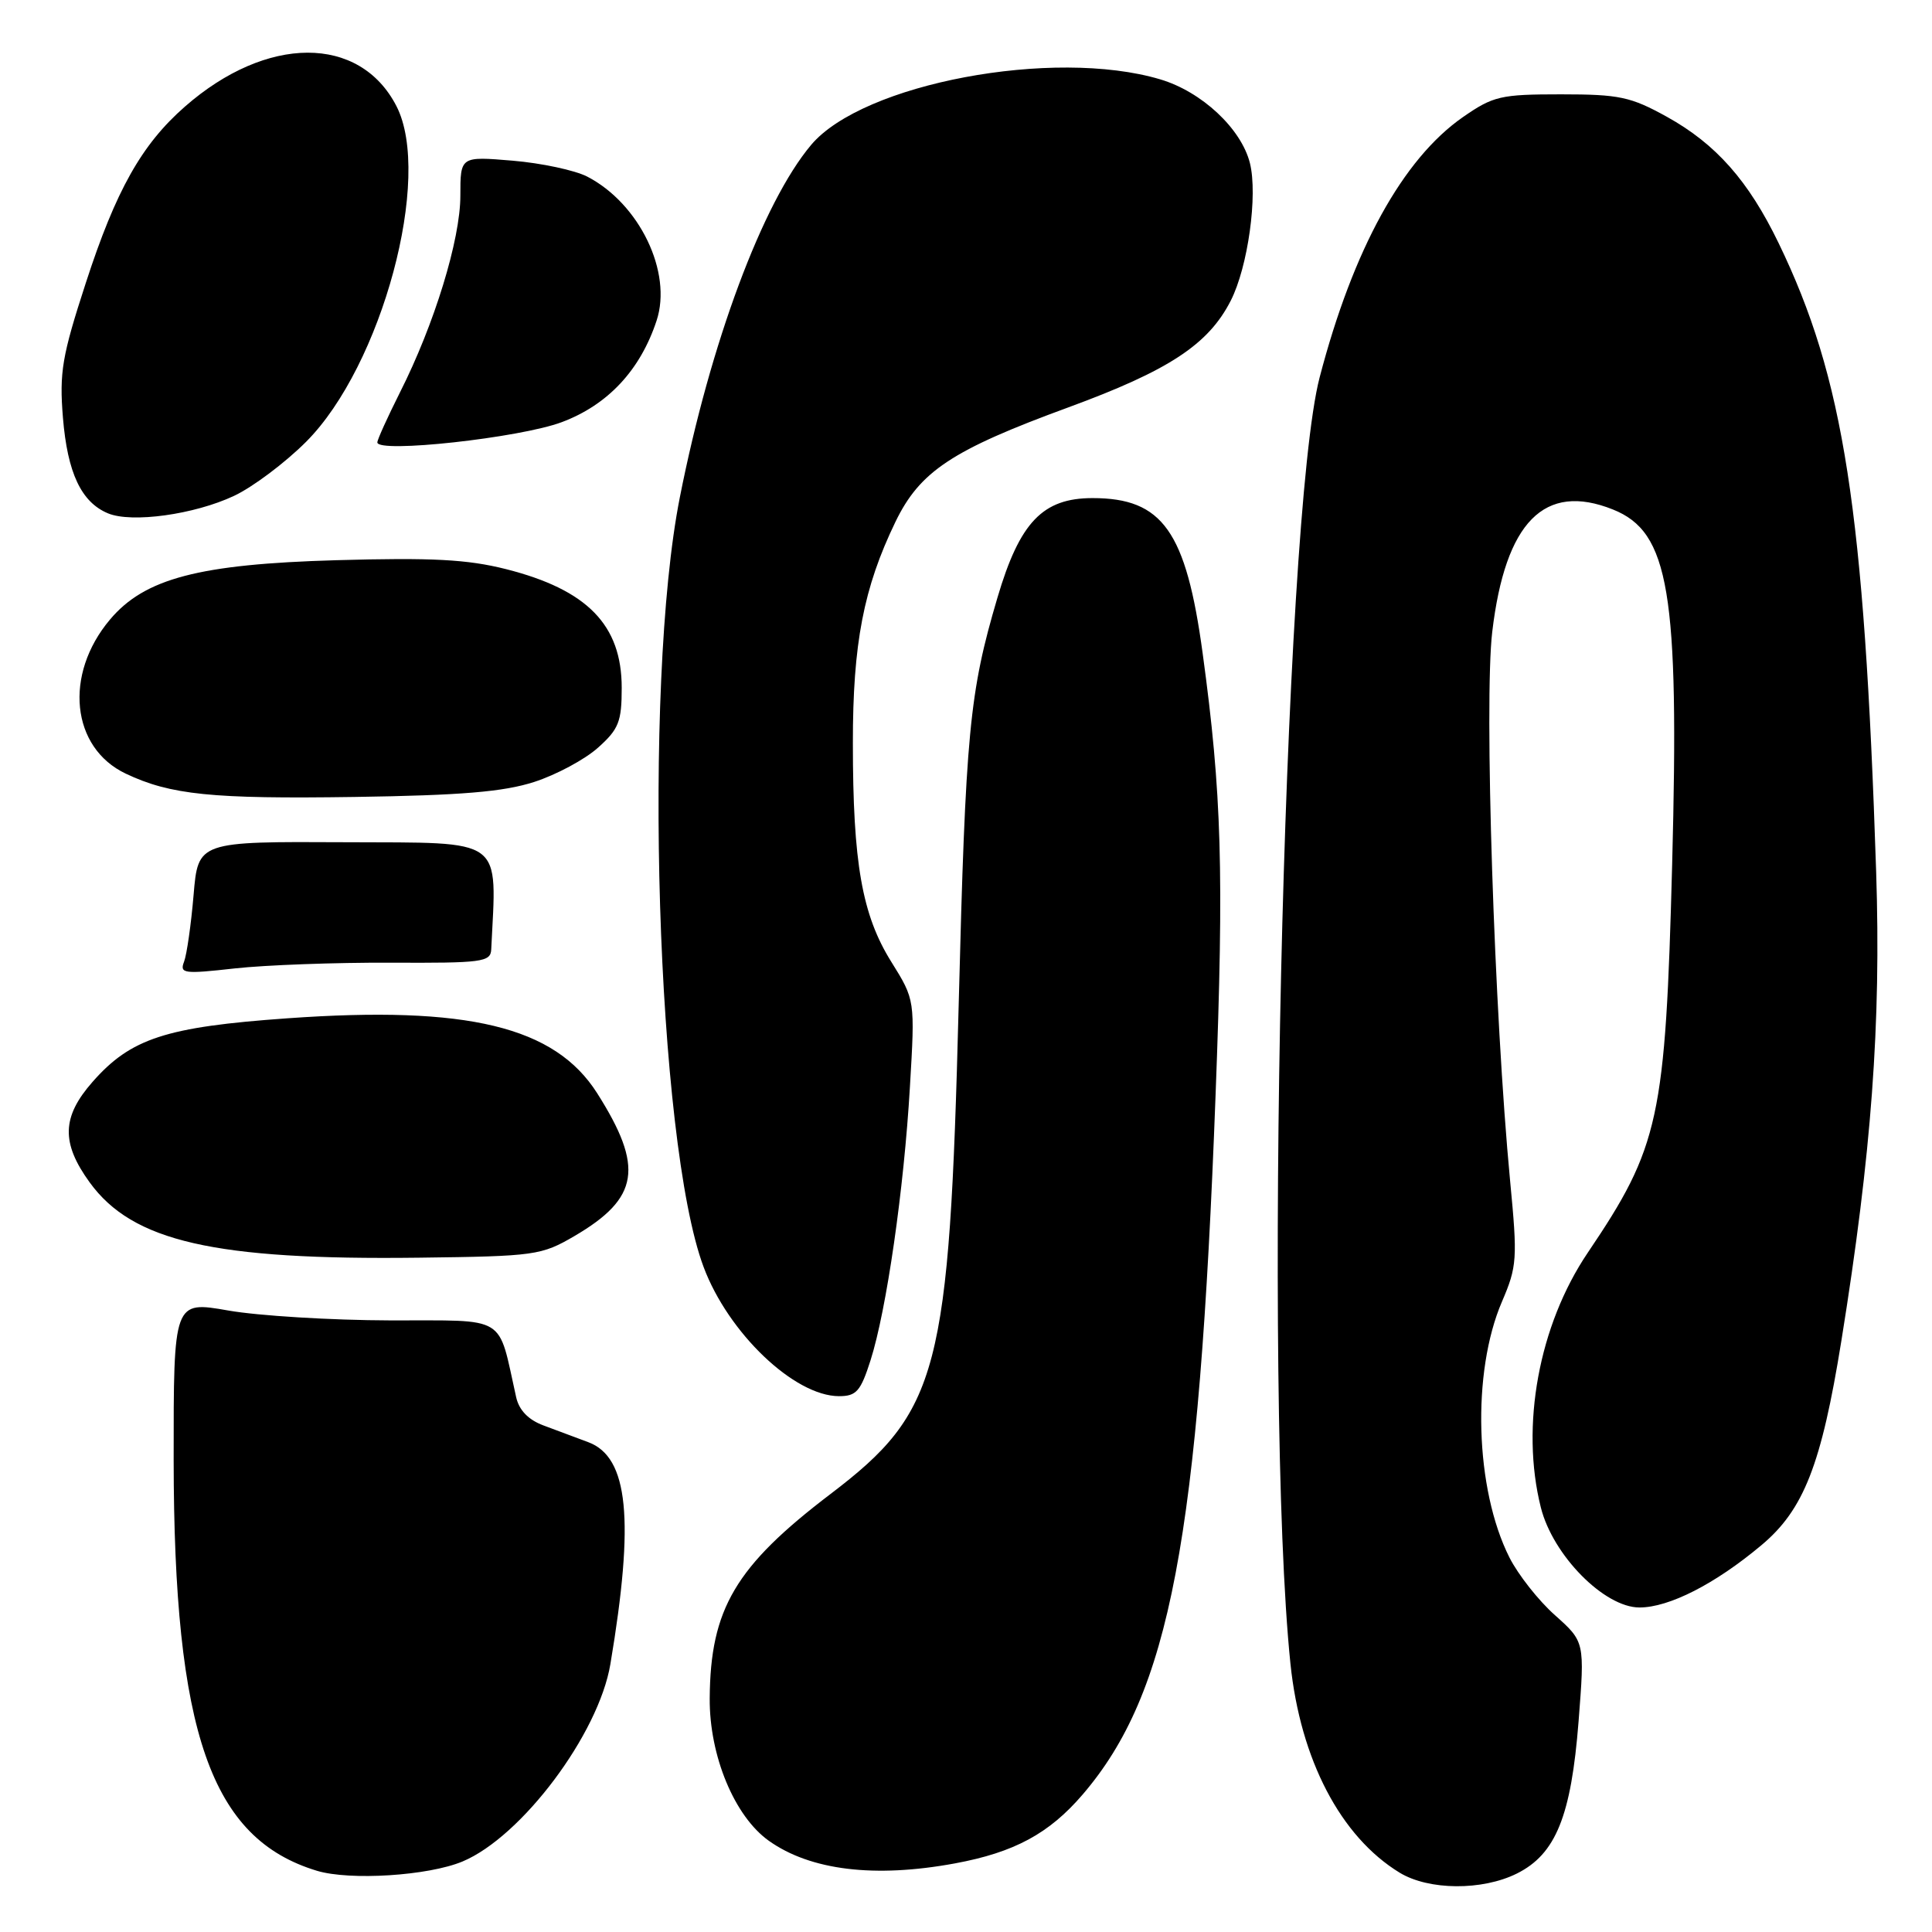<?xml version="1.0" encoding="UTF-8" standalone="no"?>
<!DOCTYPE svg PUBLIC "-//W3C//DTD SVG 1.1//EN" "http://www.w3.org/Graphics/SVG/1.1/DTD/svg11.dtd" >
<svg xmlns="http://www.w3.org/2000/svg" xmlns:xlink="http://www.w3.org/1999/xlink" version="1.1" viewBox="0 0 256 256">
 <g >
 <path fill="currentColor"
d=" M 201.00 248.25 C 206.15 245.68 208.19 240.64 209.17 228.08 C 209.99 217.55 209.99 217.55 206.04 214.02 C 203.86 212.09 201.15 208.64 200.01 206.38 C 195.44 197.31 194.99 181.84 199.02 172.47 C 201.02 167.81 201.09 166.81 200.10 156.50 C 197.99 134.36 196.64 92.94 197.73 83.72 C 199.46 69.14 204.65 63.88 213.72 67.51 C 221.19 70.49 222.52 78.46 221.57 114.50 C 220.68 148.27 219.88 151.93 210.38 166.00 C 203.90 175.60 201.45 188.94 204.17 199.75 C 205.76 206.09 212.58 213.00 217.24 213.00 C 221.16 213.00 227.26 209.89 233.38 204.76 C 239.01 200.06 241.35 194.07 243.99 177.67 C 247.99 152.82 249.26 135.68 248.60 115.50 C 247.02 67.43 244.33 50.12 235.69 32.24 C 231.69 23.96 227.38 19.08 220.86 15.47 C 216.07 12.82 214.57 12.50 206.84 12.50 C 198.83 12.50 197.86 12.73 193.84 15.52 C 185.87 21.07 179.29 33.03 174.86 50.00 C 170.02 68.54 167.37 185.33 170.99 220.45 C 172.31 233.16 177.64 243.37 185.46 248.14 C 189.32 250.49 196.41 250.54 201.00 248.25 Z  M 61.28 246.66 C 69.13 243.38 79.33 229.76 80.88 220.50 C 84.10 201.35 83.27 193.09 77.96 191.10 C 76.33 190.50 73.64 189.49 71.99 188.87 C 70.01 188.13 68.77 186.85 68.39 185.12 C 65.91 174.07 67.44 175.00 51.71 174.96 C 43.90 174.94 34.24 174.35 30.25 173.65 C 23.00 172.38 23.00 172.38 23.01 193.44 C 23.04 229.59 27.94 243.64 42.00 247.89 C 46.39 249.21 56.75 248.55 61.28 246.66 Z  M 126.53 246.91 C 134.39 245.46 139.02 242.96 143.46 237.78 C 155.01 224.31 158.86 204.06 161.07 145.10 C 162.19 115.47 161.89 105.13 159.36 86.58 C 157.16 70.38 154.05 66.00 144.77 66.00 C 138.17 66.00 135.12 69.19 132.17 79.18 C 128.44 91.81 127.95 96.94 127.03 133.18 C 125.79 181.84 124.44 187.01 110.05 197.96 C 97.45 207.55 94.12 213.18 94.04 225.05 C 93.99 232.65 97.32 240.67 101.87 243.91 C 107.39 247.84 115.91 248.87 126.53 246.91 Z  M 115.35 180.25 C 117.47 173.60 119.78 157.58 120.57 144.00 C 121.25 132.50 121.25 132.50 118.11 127.46 C 114.22 121.24 113.01 114.35 113.01 98.46 C 113.00 85.28 114.43 77.88 118.65 69.15 C 121.90 62.44 126.15 59.63 141.56 53.98 C 154.88 49.09 160.12 45.65 163.08 39.84 C 165.36 35.37 166.68 25.86 165.62 21.61 C 164.47 17.04 159.23 12.14 153.72 10.51 C 139.59 6.31 114.33 11.06 107.48 19.20 C 101.06 26.83 94.12 45.46 90.08 65.91 C 85.14 90.88 87.00 151.24 93.23 167.88 C 96.50 176.63 105.26 184.99 111.17 185.00 C 113.48 185.00 114.04 184.35 115.35 180.25 Z  M 76.14 163.77 C 84.70 158.75 85.35 154.67 79.13 144.86 C 73.52 136.02 61.98 133.23 38.08 134.93 C 21.98 136.07 17.32 137.59 12.25 143.37 C 8.18 148.00 8.09 151.44 11.88 156.67 C 17.56 164.51 28.41 166.99 55.53 166.65 C 70.94 166.46 71.74 166.34 76.14 163.77 Z  M 51.75 127.56 C 63.87 127.62 65.01 127.48 65.09 125.81 C 65.82 110.76 67.09 111.70 45.80 111.60 C 26.25 111.50 26.25 111.50 25.65 118.60 C 25.32 122.51 24.75 126.48 24.39 127.43 C 23.78 129.00 24.35 129.08 31.11 128.32 C 35.18 127.87 44.46 127.53 51.75 127.56 Z  M 70.79 103.61 C 73.70 102.67 77.50 100.63 79.23 99.08 C 81.99 96.62 82.38 95.63 82.38 91.13 C 82.38 82.81 77.82 78.14 67.04 75.41 C 61.92 74.12 57.24 73.87 44.54 74.23 C 26.38 74.75 19.16 76.64 14.57 82.10 C 8.43 89.39 9.43 99.08 16.66 102.51 C 22.58 105.32 28.07 105.88 47.00 105.60 C 61.15 105.39 66.74 104.92 70.79 103.61 Z  M 31.00 65.71 C 33.48 64.55 37.77 61.33 40.55 58.55 C 50.61 48.49 57.36 23.40 52.52 14.04 C 47.64 4.60 35.34 4.63 24.51 14.12 C 18.77 19.14 15.35 25.23 11.37 37.49 C 8.22 47.17 7.85 49.33 8.34 55.35 C 8.94 62.66 10.77 66.55 14.31 68.02 C 17.45 69.33 25.75 68.18 31.00 65.71 Z  M 74.43 55.94 C 80.53 53.66 84.84 49.05 87.00 42.49 C 89.12 36.08 84.73 26.98 77.81 23.40 C 76.18 22.56 71.73 21.61 67.92 21.29 C 61.00 20.71 61.00 20.71 61.00 25.93 C 61.00 31.75 57.56 42.97 52.99 52.01 C 51.35 55.28 50.00 58.25 50.00 58.62 C 50.00 60.09 68.88 58.02 74.43 55.94 Z "/>
</g>
</svg>